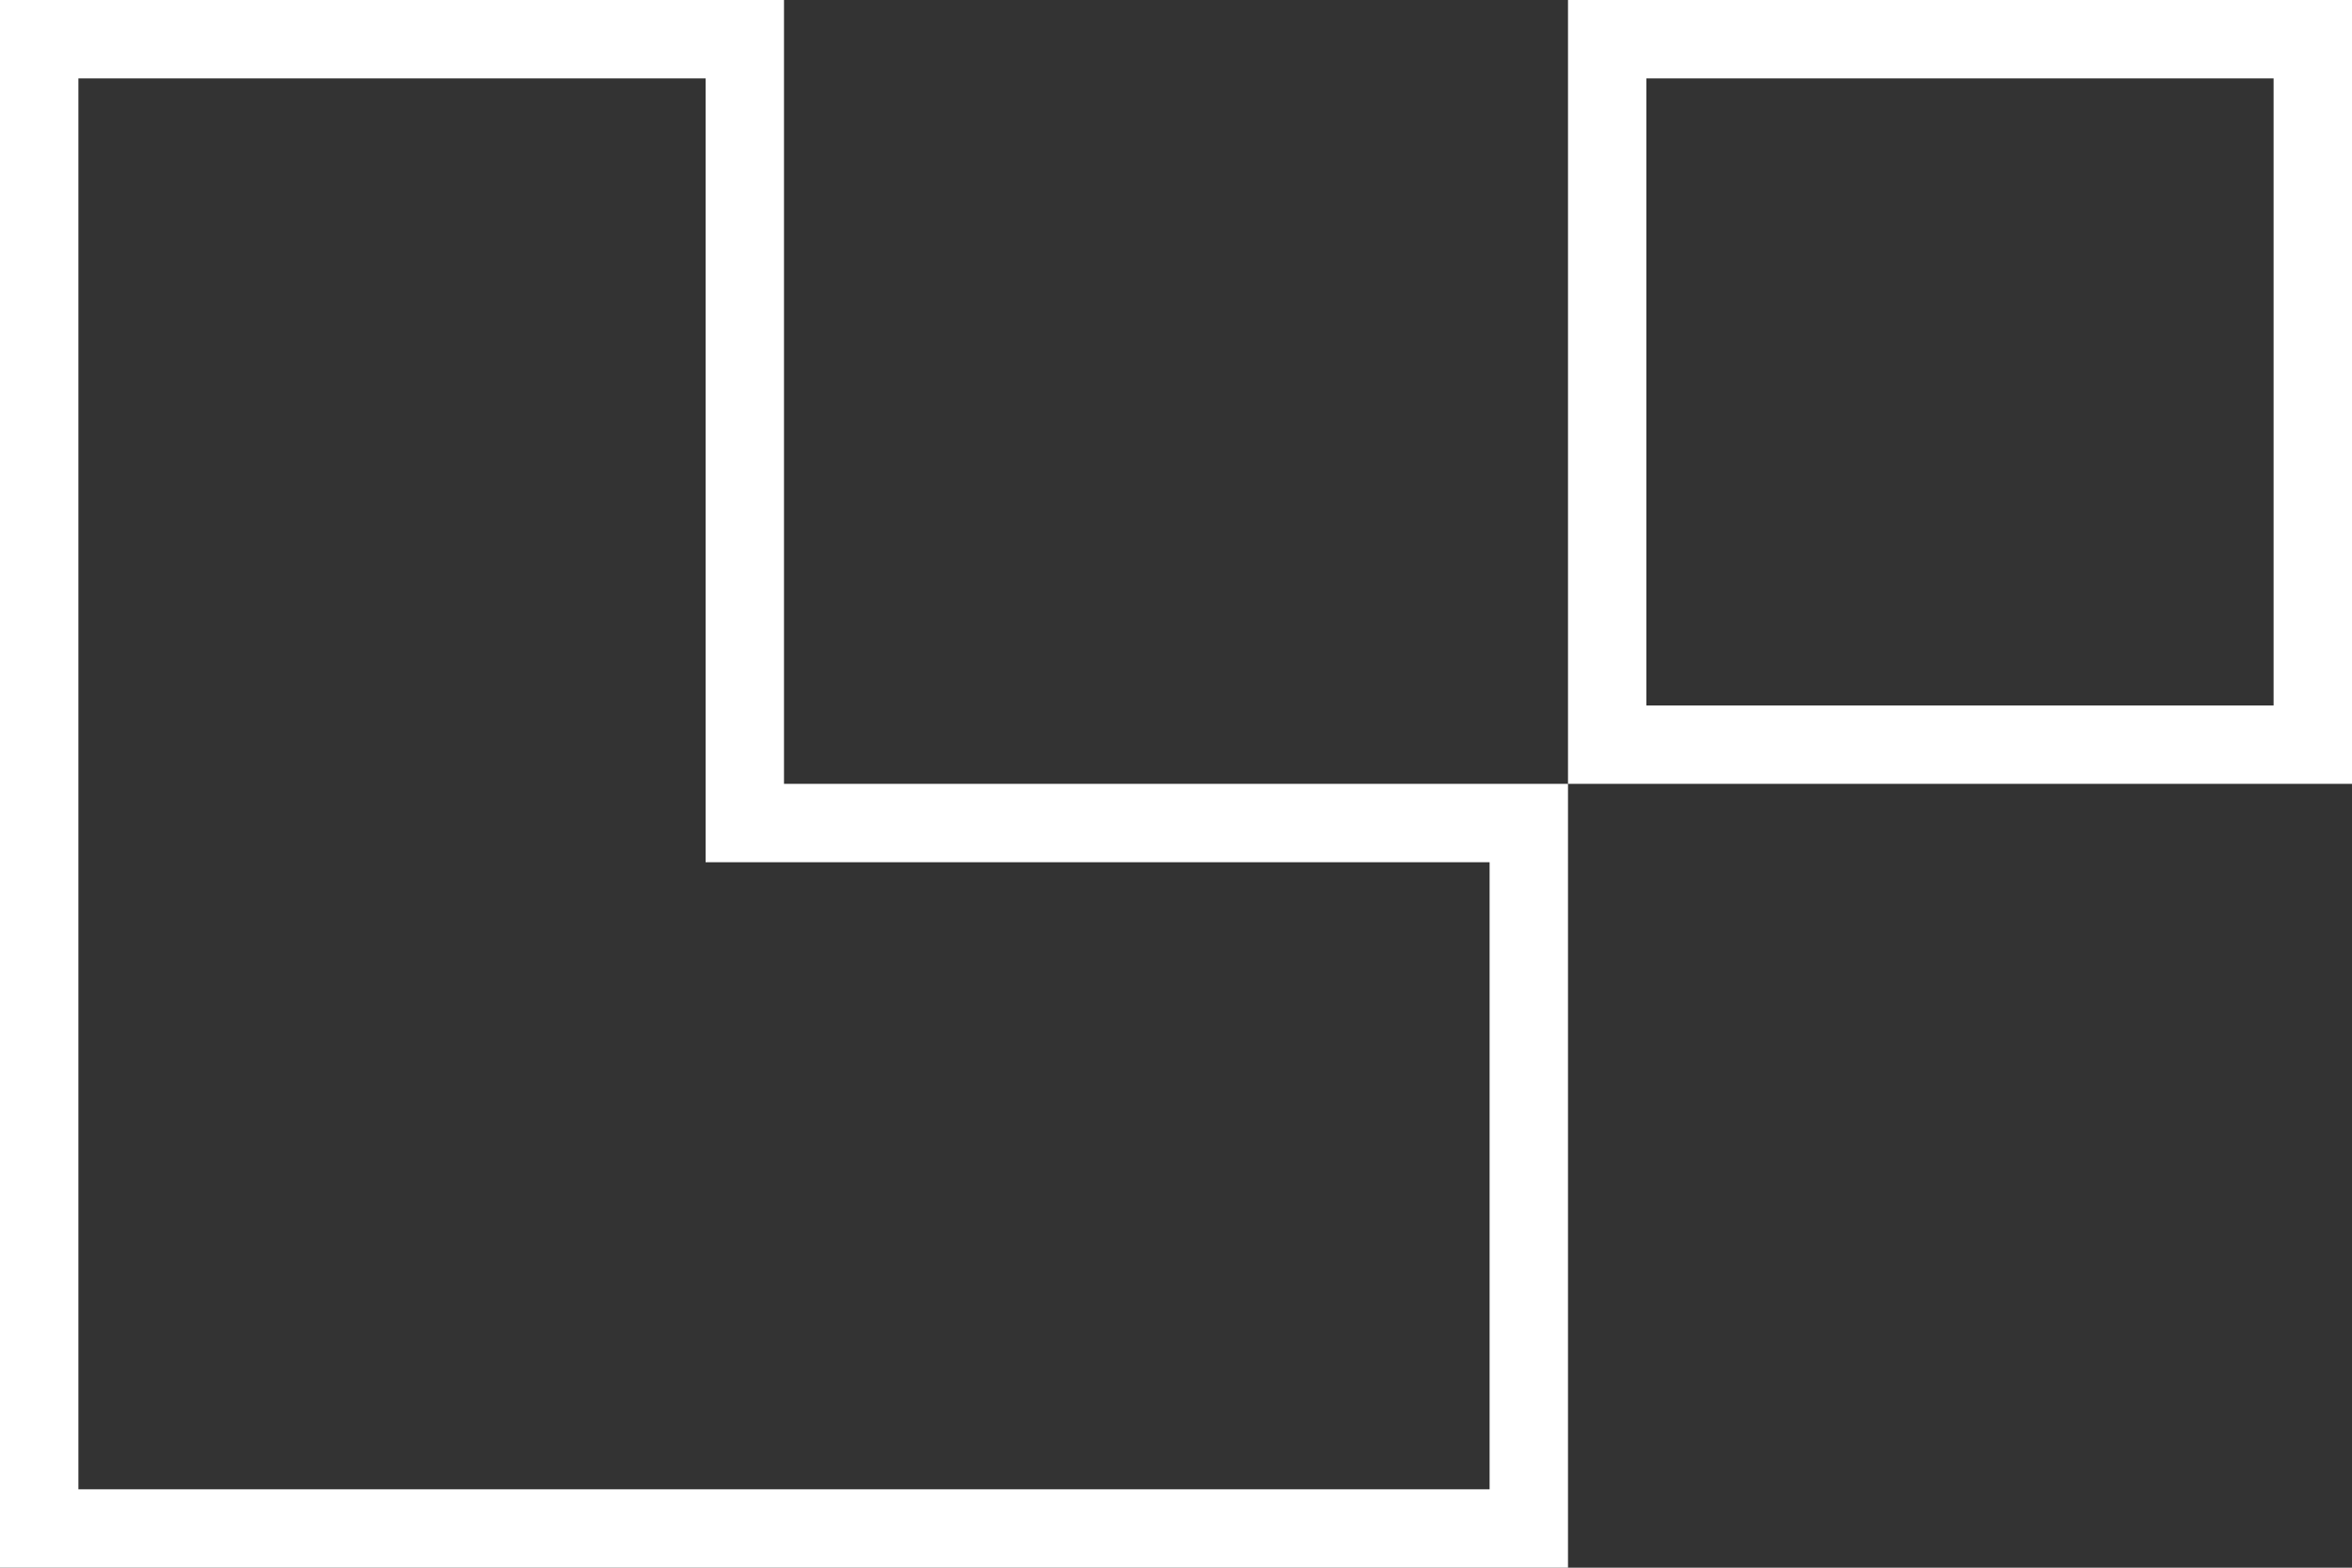 <?xml version="1.0" encoding="utf-8"?>
<!-- Generator: Adobe Illustrator 26.0.3, SVG Export Plug-In . SVG Version: 6.00 Build 0)  -->
<svg version="1.1" id="Слой_1" xmlns="http://www.w3.org/2000/svg" xmlns:xlink="http://www.w3.org/1999/xlink" x="0px" y="0px"
	 viewBox="0 0 30 20" style="enable-background:new 0 0 30 20;" xml:space="preserve">
<rect x="0" y="0" width="30" height="20" fill="#333333" stroke="none"/>
<style type="text/css">
	.st0{fill:#FFFFFF;}
</style>
<g>
	<g>
		<path class="st0" d="M9,1v9v1h1h9v8h-9H1v-9V1H9 M10,0H0v10v10h10h10V10H10V0L10,0z"/>
	</g>
	<g>
		<path class="st0" d="M29,1v8h-8V1H29 M30,0H20v10h10V0L30,0z"/>
	</g>
</g>
</svg>
